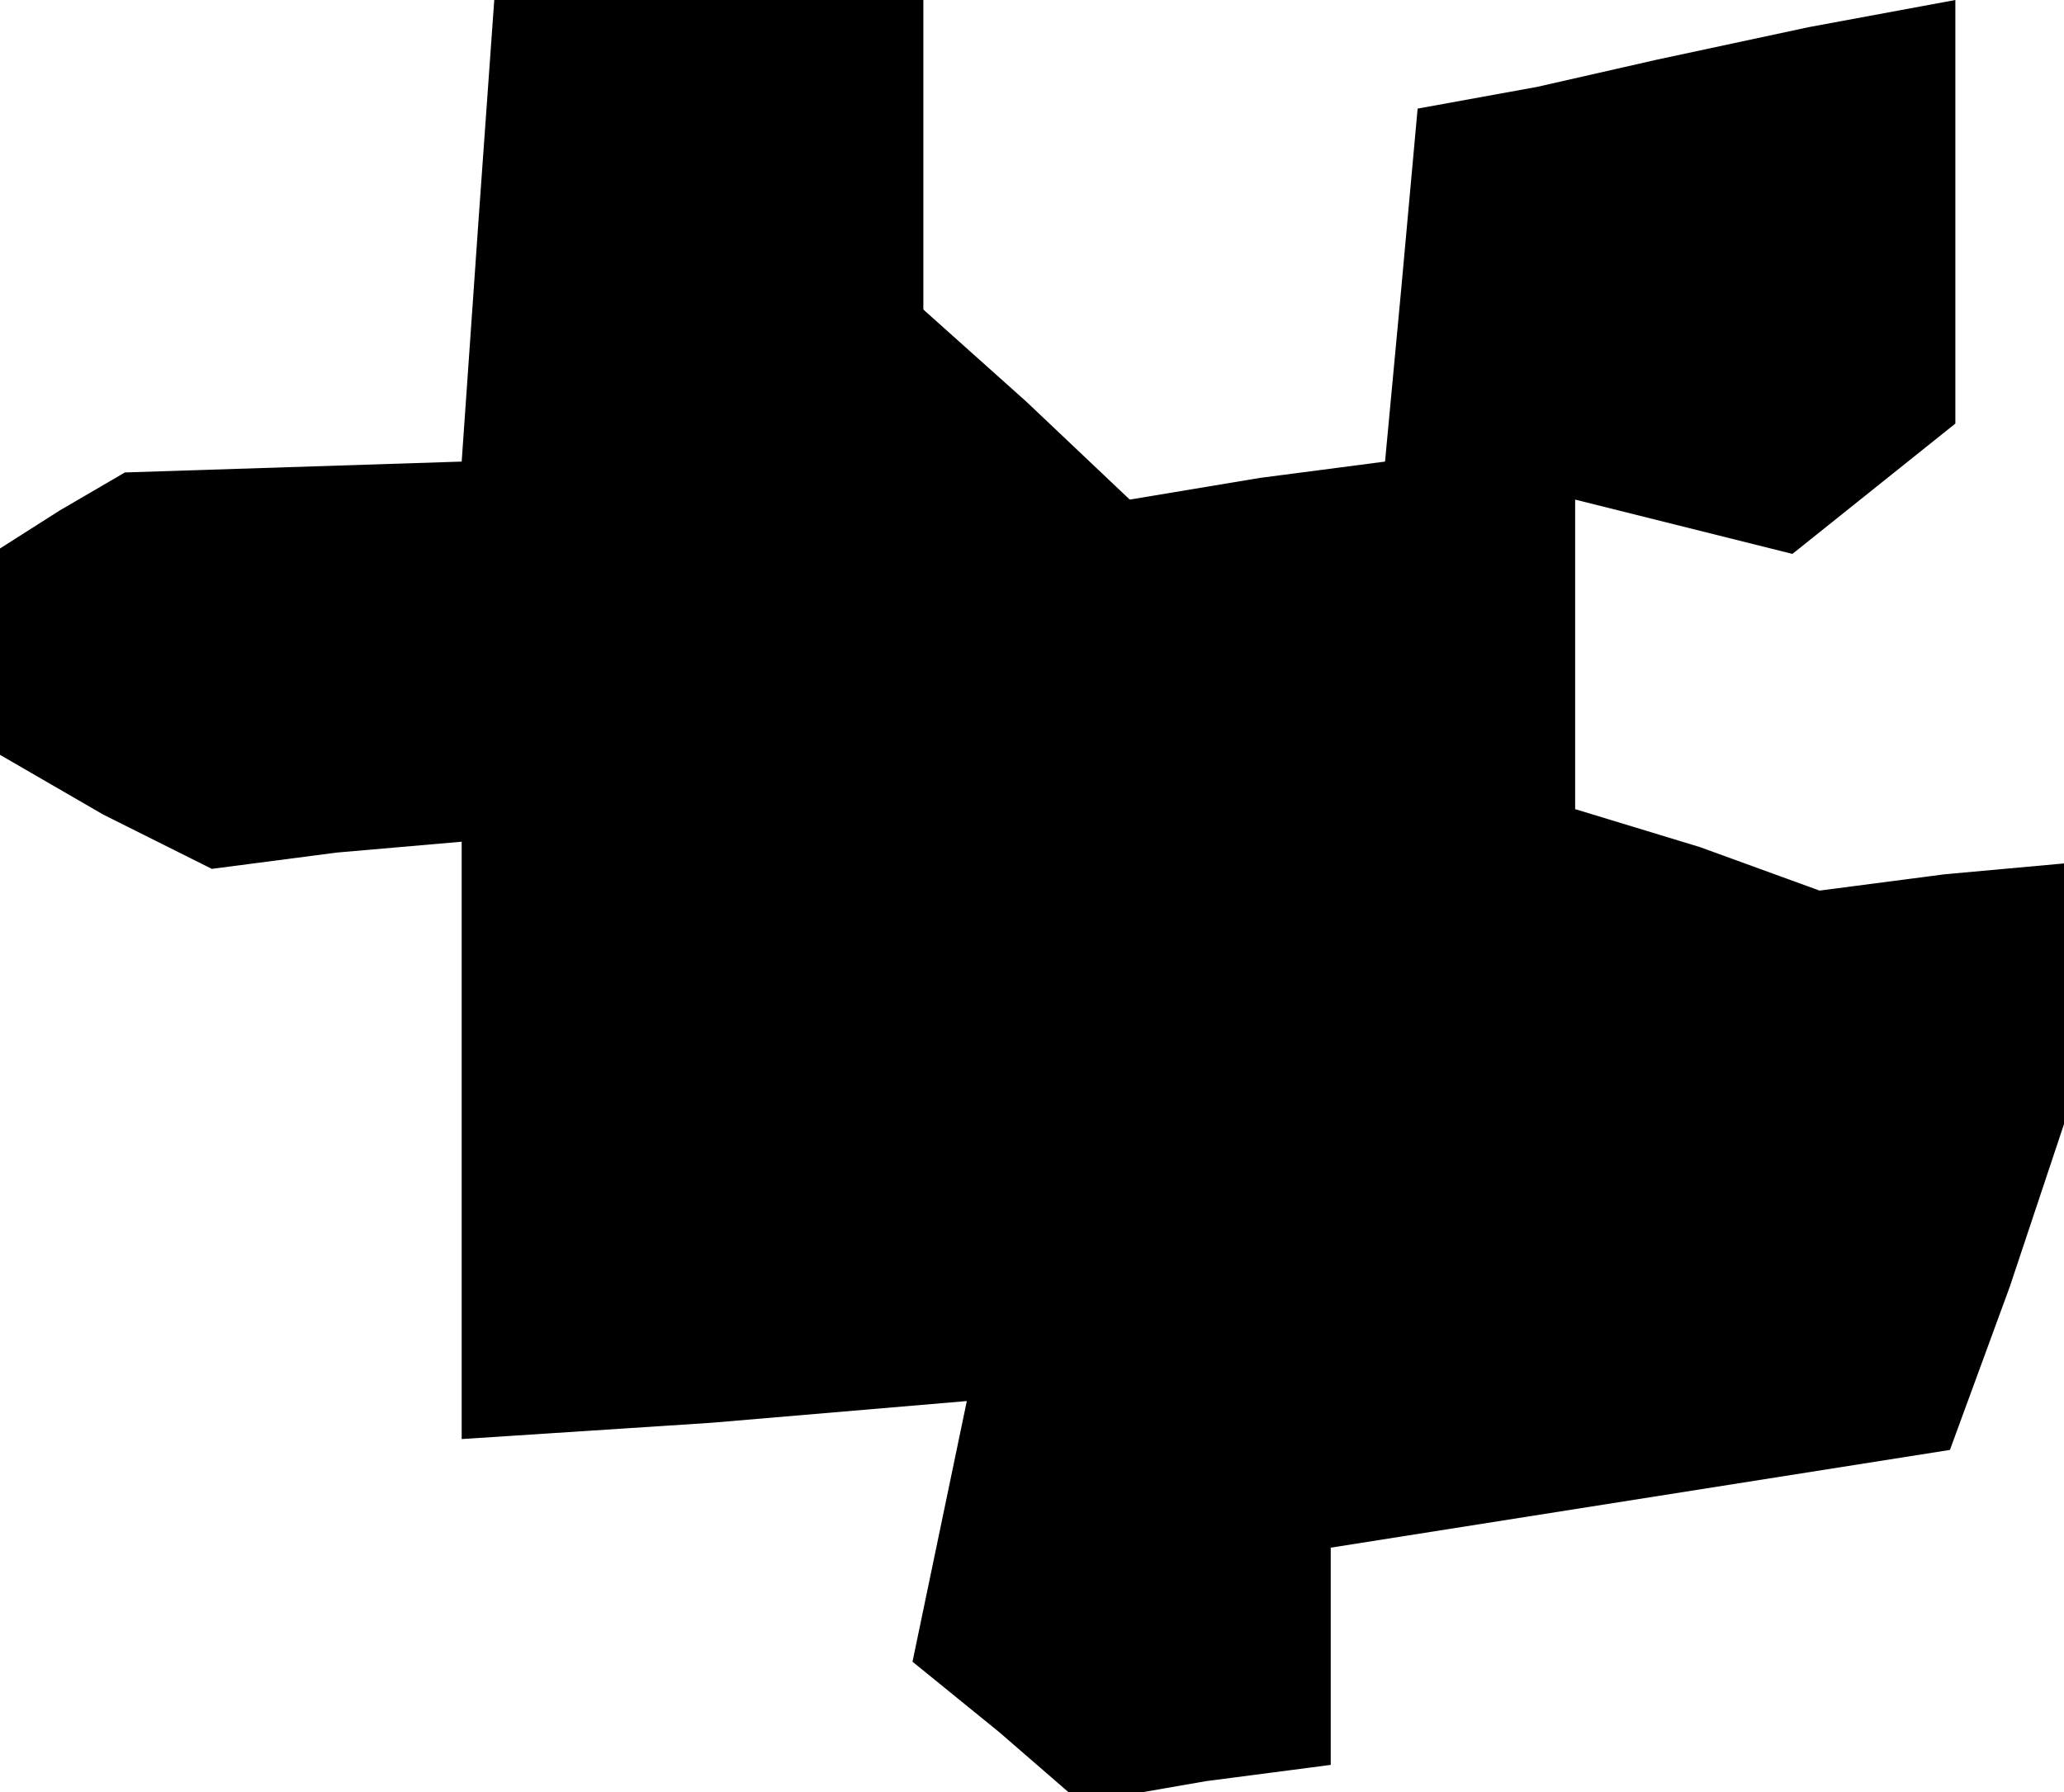 <?xml version="1.0" standalone="no"?>
<!DOCTYPE svg PUBLIC "-//W3C//DTD SVG 20010904//EN"
 "http://www.w3.org/TR/2001/REC-SVG-20010904/DTD/svg10.dtd">
<svg version="1.0" xmlns="http://www.w3.org/2000/svg"
 width="38pt" height="33pt" viewBox="0 0 38 33"
 preserveAspectRatio="xMidYMid meet">
<g transform="translate(0,33) scale(0.1,-0.1)"
fill="#000000" stroke="none">
<path d="M88 288 l-3 -43 -31 -1 -31 -1 -12 -7 -11 -7 0 -19 0 -19 19 -11 20
-10 23 3 23 2 0 -55 0 -55 46 3 47 4 -5 -24 -5 -24 16 -13 15 -13 23 4 23 3 0
20 0 20 57 9 57 9 11 30 10 30 0 24 0 24 -22 -2 -23 -3 -22 8 -23 7 0 29 0 28
20 -5 20 -5 15 12 15 12 0 39 0 39 -27 -5 -28 -6 -22 -5 -22 -4 -3 -33 -3 -32
-23 -3 -24 -4 -19 18 -19 17 0 29 0 28 -39 0 -40 0 -3 -42z"/>
</g>
</svg>
